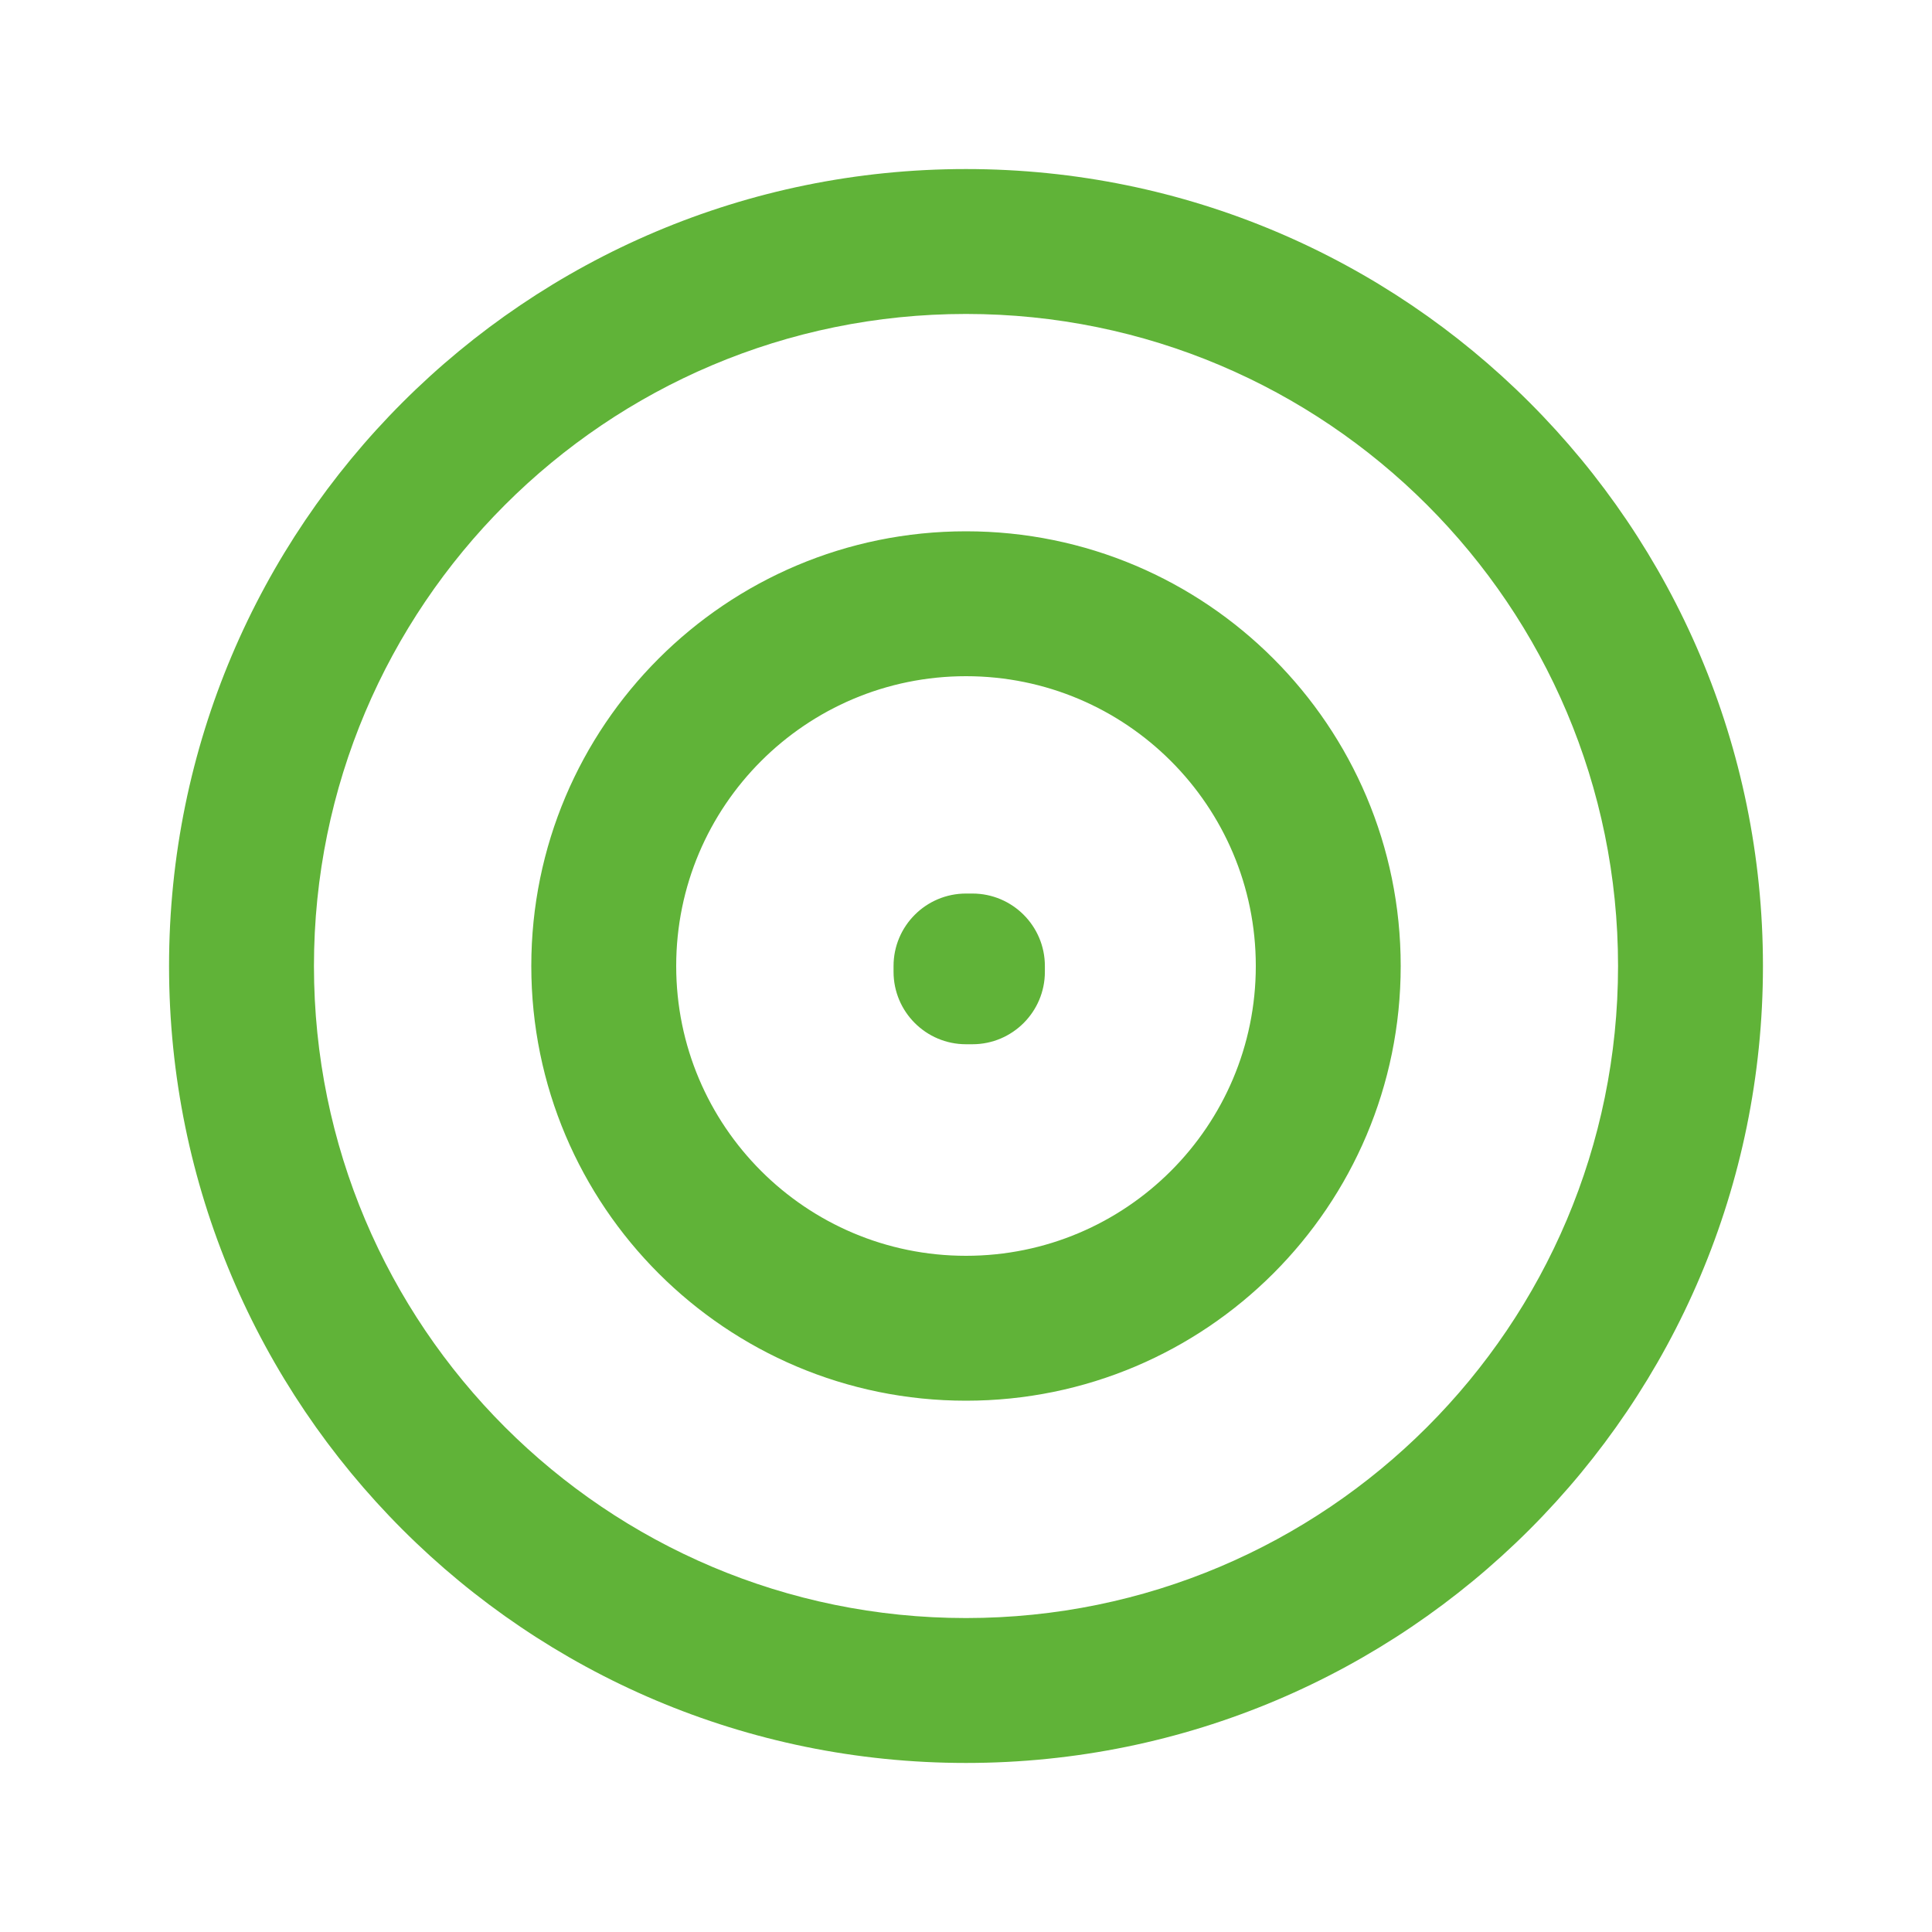<svg width="40" height="40" viewBox="0 0 40 40" fill="none" xmlns="http://www.w3.org/2000/svg">
<path d="M20 20V18.5C19.172 18.5 18.5 19.172 18.5 20H20ZM20.133 20H21.633C21.633 19.172 20.961 18.5 20.133 18.5V20ZM20.133 20.12V21.62C20.961 21.62 21.633 20.948 21.633 20.12H20.133ZM20 20.12H18.5C18.5 20.948 19.172 21.62 20 21.62V20.12ZM33.5 20C33.5 27.456 27.456 33.5 20 33.5V36.5C29.113 36.5 36.5 29.113 36.5 20H33.5ZM20 33.5C12.544 33.5 6.5 27.456 6.5 20H3.5C3.5 29.113 10.887 36.5 20 36.5V33.5ZM6.5 20C6.5 12.544 12.544 6.5 20 6.5V3.5C10.887 3.5 3.5 10.887 3.5 20H6.5ZM20 6.5C27.456 6.5 33.5 12.544 33.5 20H36.5C36.5 10.887 29.113 3.5 20 3.5V6.5ZM26 20C26 23.314 23.314 26 20 26V29C24.971 29 29 24.971 29 20H26ZM20 26C16.686 26 14 23.314 14 20H11C11 24.971 15.029 29 20 29V26ZM14 20C14 16.686 16.686 14 20 14V11C15.029 11 11 15.029 11 20H14ZM20 14C23.314 14 26 16.686 26 20H29C29 15.029 24.971 11 20 11V14ZM20 21.5H20.133V18.5H20V21.5ZM18.633 20V20.12H21.633V20H18.633ZM20.133 18.62H20V21.62H20.133V18.62ZM21.5 20.12V20H18.5V20.12H21.5Z" fill="#60B338"/>
</svg>
